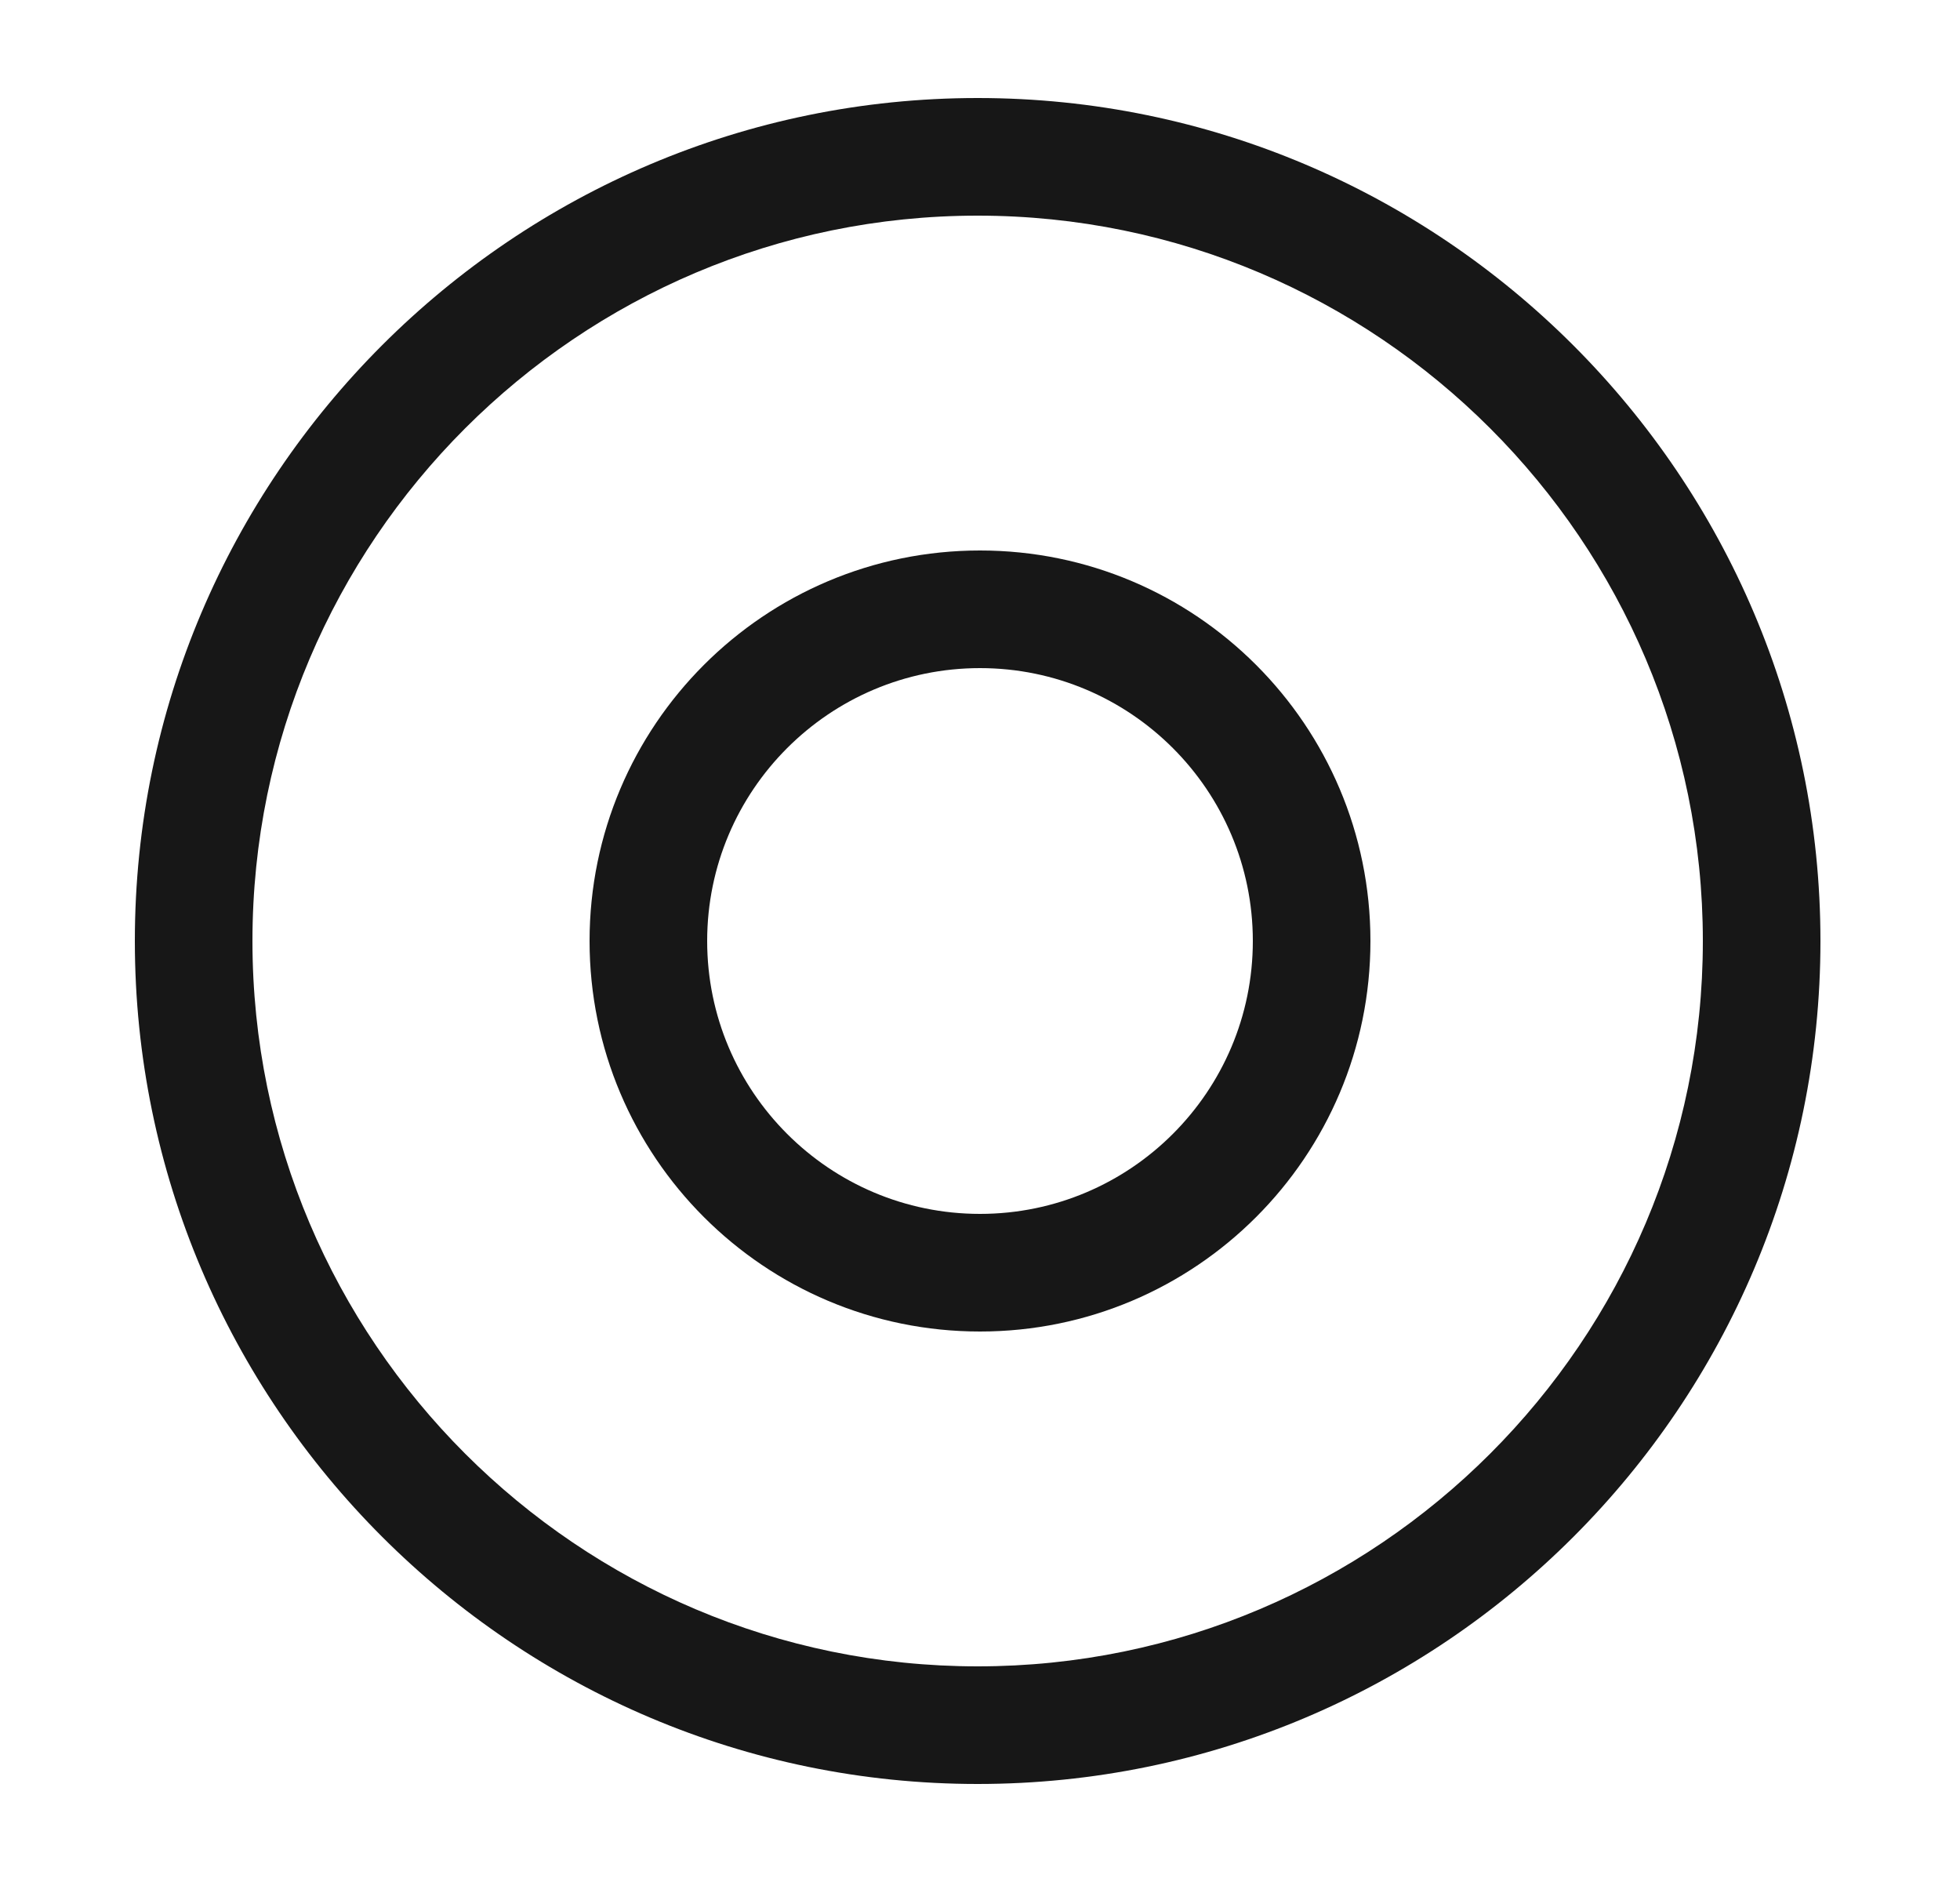 <svg width="25" height="24" viewBox="0 0 25 24" fill="none" xmlns="http://www.w3.org/2000/svg">
<path d="M12.47 22.75C6.55 22.75 1.72 17.93 1.72 12C1.72 6.07 6.55 1.25 12.47 1.25C18.39 1.25 23.22 6.07 23.22 12C23.22 17.93 18.4 22.75 12.47 22.75ZM12.47 2.75C7.37 2.75 3.22 6.9 3.22 12C3.22 17.1 7.37 21.25 12.47 21.25C17.57 21.25 21.72 17.1 21.72 12C21.72 6.9 17.57 2.75 12.47 2.75Z" fill="#171717"/>
<path d="M12.5 16.98C9.75 16.98 7.52 14.75 7.52 12C7.52 9.25 9.75 7.02 12.5 7.02C15.25 7.02 17.48 9.25 17.48 12C17.48 14.75 15.25 16.98 12.5 16.98ZM12.5 8.52C10.58 8.52 9.02 10.08 9.02 12C9.02 13.92 10.58 15.48 12.5 15.48C14.42 15.48 15.98 13.92 15.98 12C15.98 10.08 14.42 8.52 12.5 8.52Z" fill="#171717"/>
</svg>
